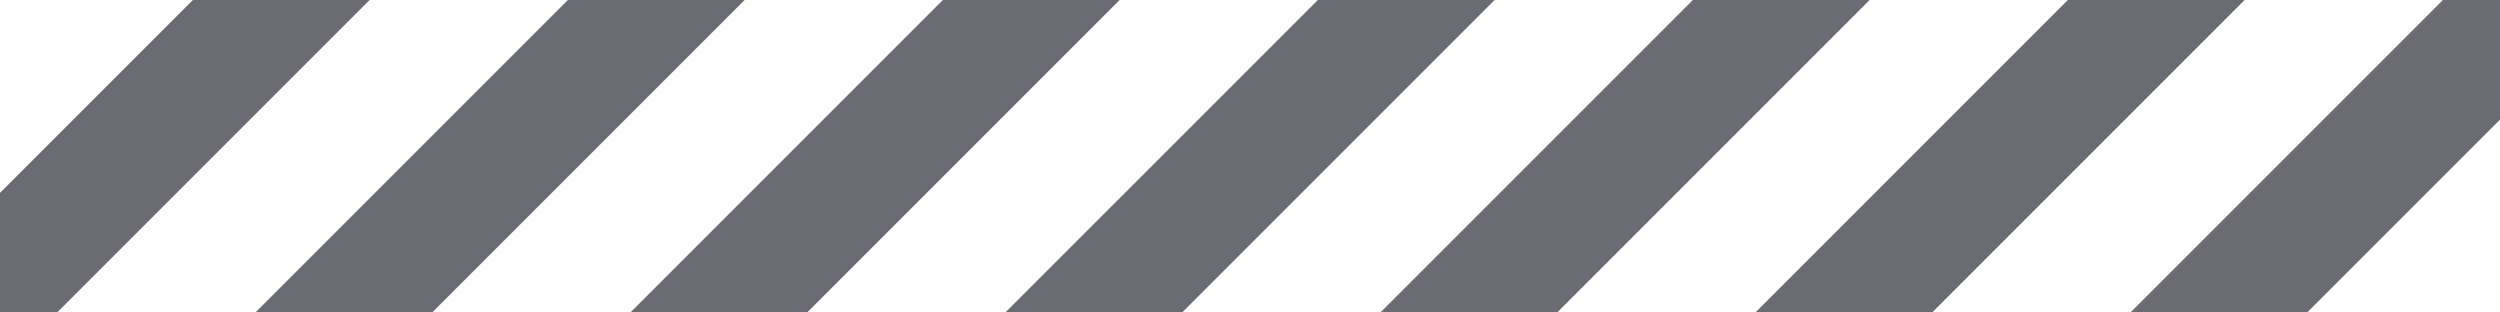<?xml version="1.0" encoding="UTF-8" standalone="no"?><svg xmlns:svg="http://www.w3.org/2000/svg" xmlns="http://www.w3.org/2000/svg" xmlns:xlink="http://www.w3.org/1999/xlink" version="1.0" width="160px" height="20px" viewBox="0 0 128 16" xml:space="preserve"><g><path d="M-22.949-5.576l4.525,4.525L-41.051,21.576l-4.525-4.525Zm19.2,0L0.776-1.051-21.851,21.576l-4.526-4.525Zm19.2,0,4.525,4.525L-2.651,21.576l-4.525-4.525Zm19.2,0,4.525,4.525L16.549,21.576l-4.525-4.525Zm19.2,0,4.525,4.525L35.749,21.576l-4.526-4.525Zm38.4,0,4.525,4.525L74.149,21.576l-4.525-4.525Zm-19.2,0,4.525,4.525L54.949,21.576l-4.526-4.525Zm38.4,0,4.525,4.525L93.349,21.576l-4.526-4.525Zm19.2,0,4.525,4.525L112.549,21.576l-4.525-4.525Zm19.2,0,4.525,4.525L131.749,21.576l-4.525-4.525Z" fill="#6b6c73" fill-opacity="1"/><animateTransform attributeName="transform" type="translate" from="0 0" to="-19 0" dur="600ms" repeatCount="indefinite"/></g></svg>
